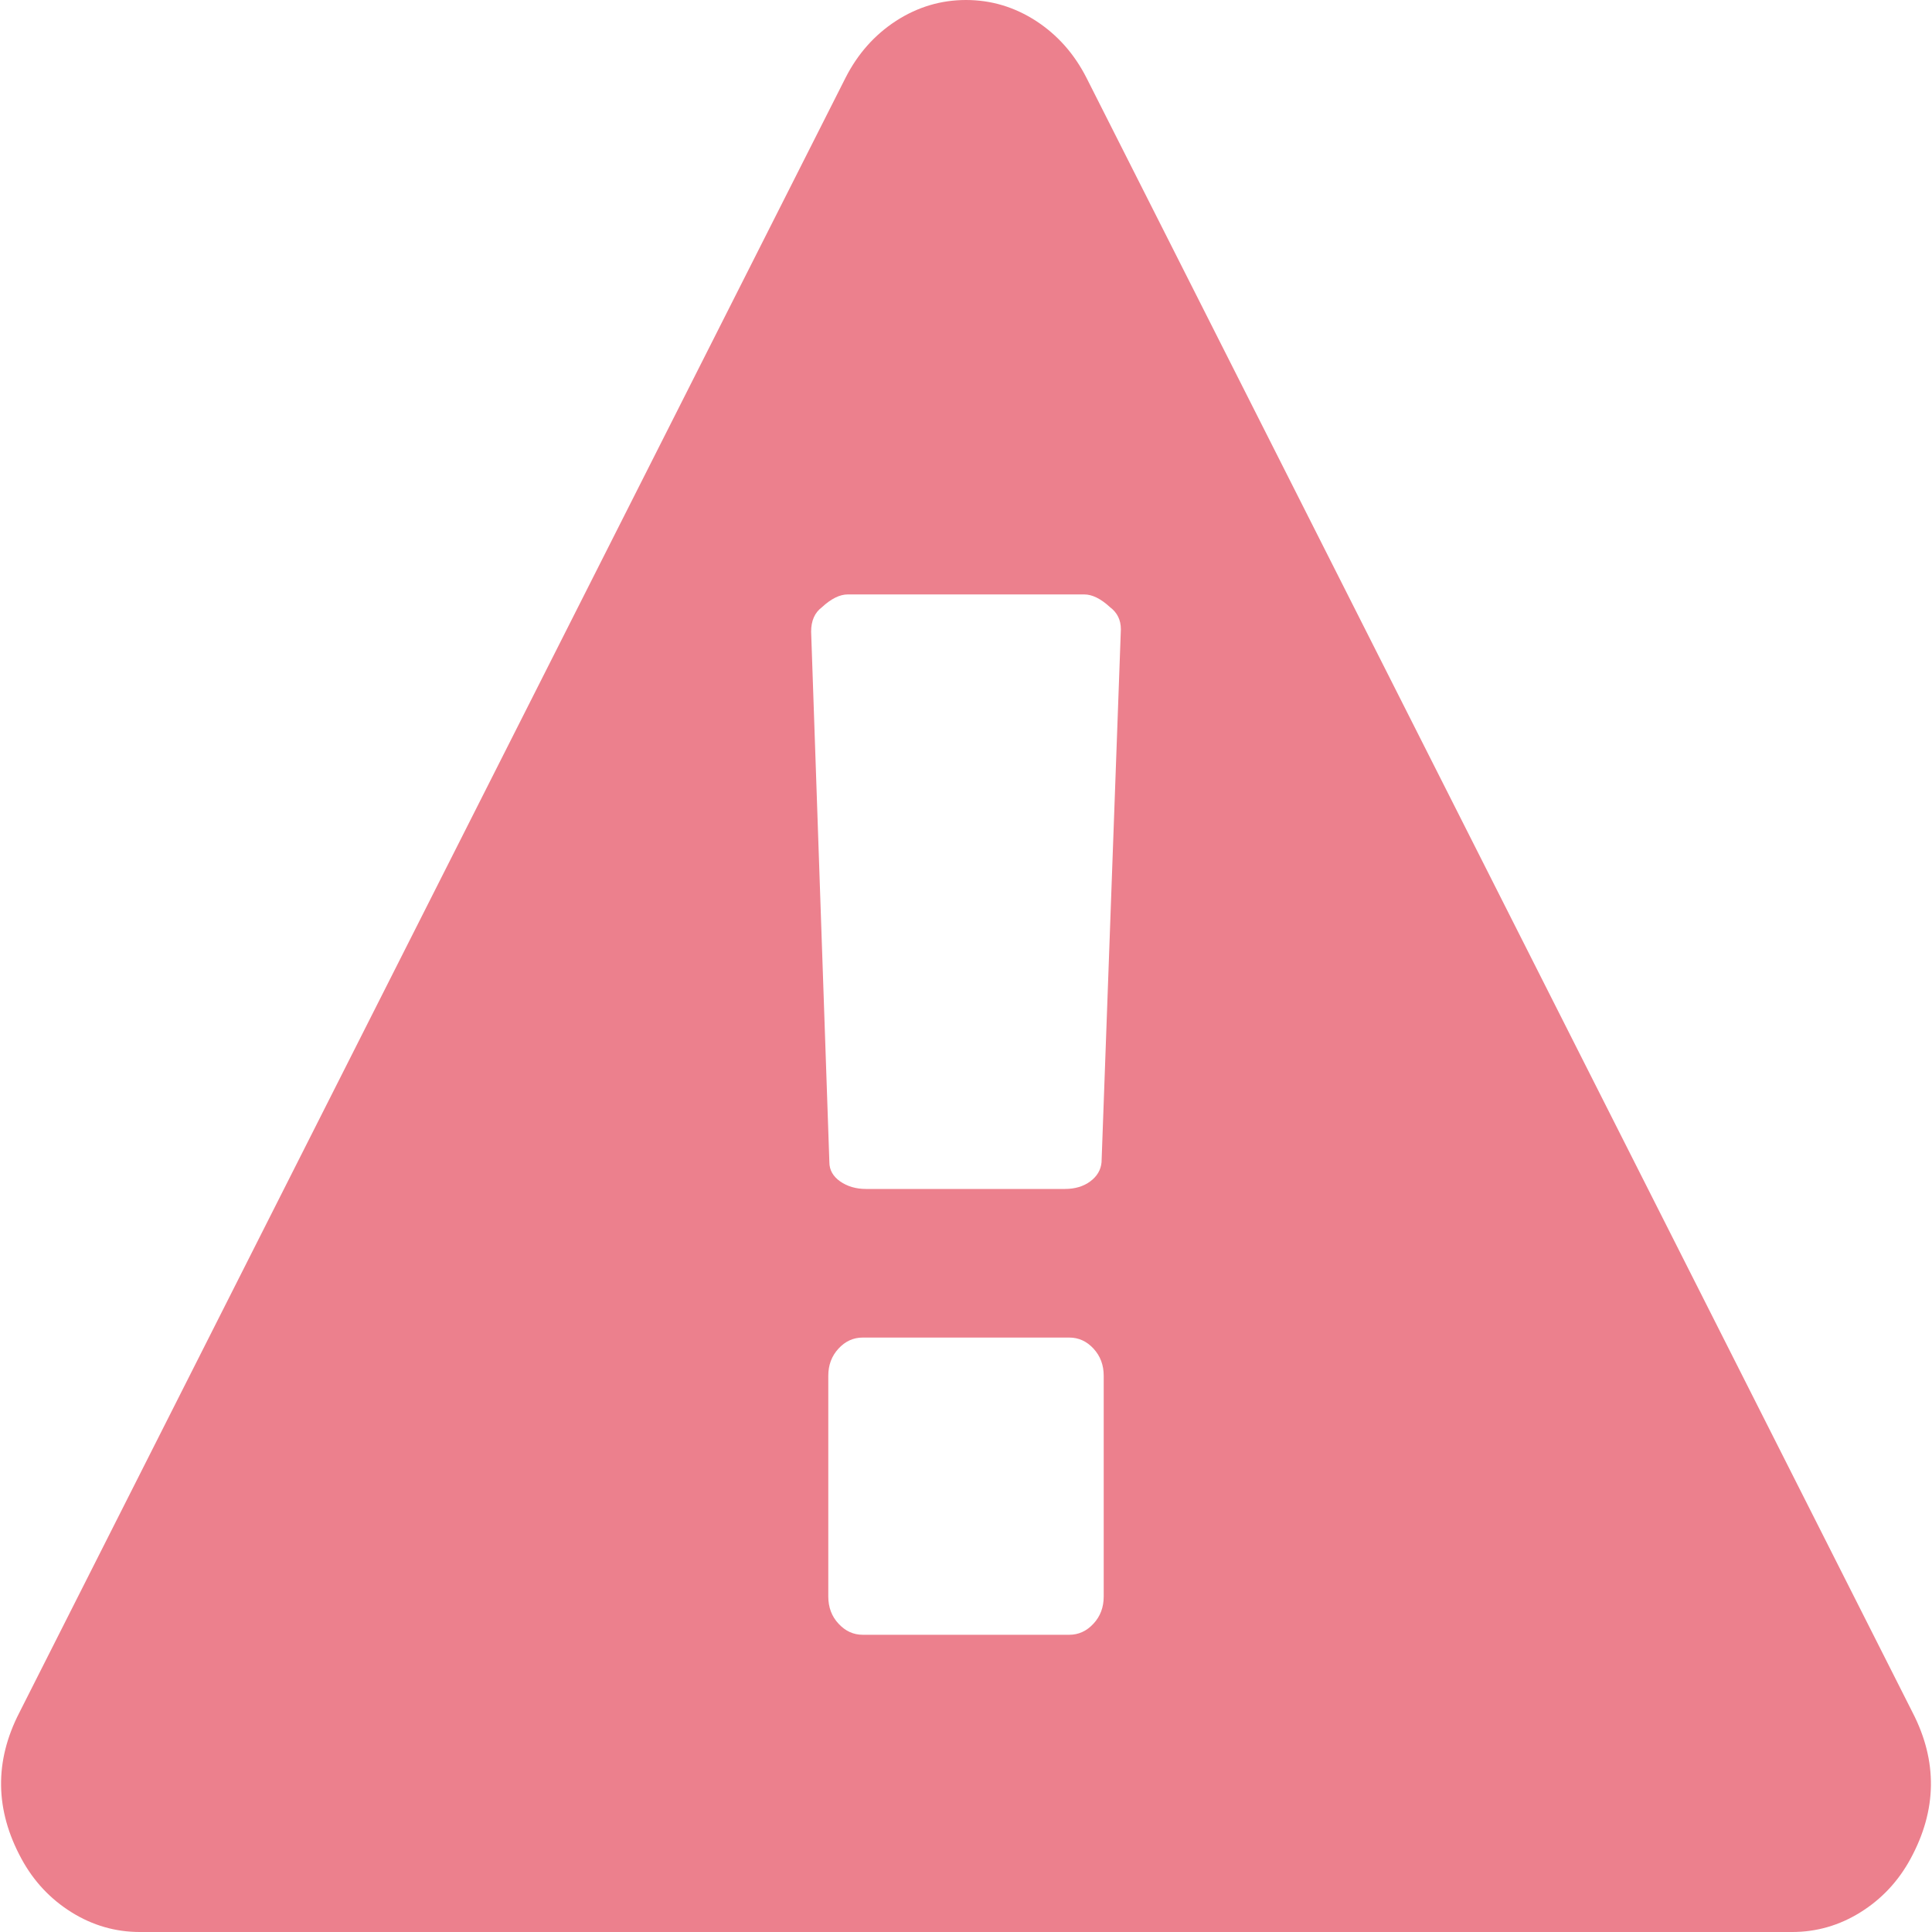 ﻿<?xml version="1.0" encoding="utf-8"?>
<svg version="1.1" xmlns:xlink="http://www.w3.org/1999/xlink" width="25px" height="25px" xmlns="http://www.w3.org/2000/svg">
  <g transform="matrix(1 0 0 1 -1738 -437 )">
    <path d="M 14.149 21.011  C 14.238 20.916  14.282 20.798  14.282 20.658  L 14.282 17.803  C 14.282 17.663  14.238 17.546  14.149 17.45  C 14.061 17.355  13.957 17.308  13.836 17.308  L 11.164 17.308  C 11.043 17.308  10.939 17.355  10.851 17.45  C 10.762 17.546  10.718 17.663  10.718 17.803  L 10.718 20.658  C 10.718 20.798  10.762 20.916  10.851 21.011  C 10.939 21.106  11.043 21.154  11.164 21.154  L 13.836 21.154  C 13.957 21.154  14.061 21.106  14.149 21.011  Z M 14.108 15.287  C 14.196 15.222  14.245 15.139  14.254 15.039  L 14.504 8.143  C 14.504 8.023  14.458 7.928  14.365 7.858  C 14.245 7.747  14.133 7.692  14.031 7.692  L 10.969 7.692  C 10.867 7.692  10.755 7.747  10.635 7.858  C 10.542 7.928  10.496 8.033  10.496 8.173  L 10.732 15.039  C 10.732 15.139  10.779 15.222  10.871 15.287  C 10.964 15.352  11.076 15.385  11.205 15.385  L 13.781 15.385  C 13.911 15.385  14.02 15.352  14.108 15.287  Z M 13.405 0.27  C 13.683 0.451  13.901 0.696  14.059 1.007  L 24.749 22.16  C 25.074 22.791  25.065 23.422  24.722 24.053  C 24.564 24.344  24.348 24.574  24.074 24.745  C 23.801 24.915  23.506 25  23.19 25  L 1.81 25  C 1.494 25  1.199 24.915  0.926 24.745  C 0.652 24.574  0.436 24.344  0.278 24.053  C -0.065 23.422  -0.074 22.791  0.251 22.16  L 10.941 1.007  C 11.099 0.696  11.317 0.451  11.595 0.27  C 11.874 0.09  12.175 0  12.5 0  C 12.825 0  13.126 0.09  13.405 0.27  Z " fill-rule="nonzero" fill="#ec808d" stroke="none" transform="matrix(1 0 0 1 1738 437 )" />
  </g>
</svg>